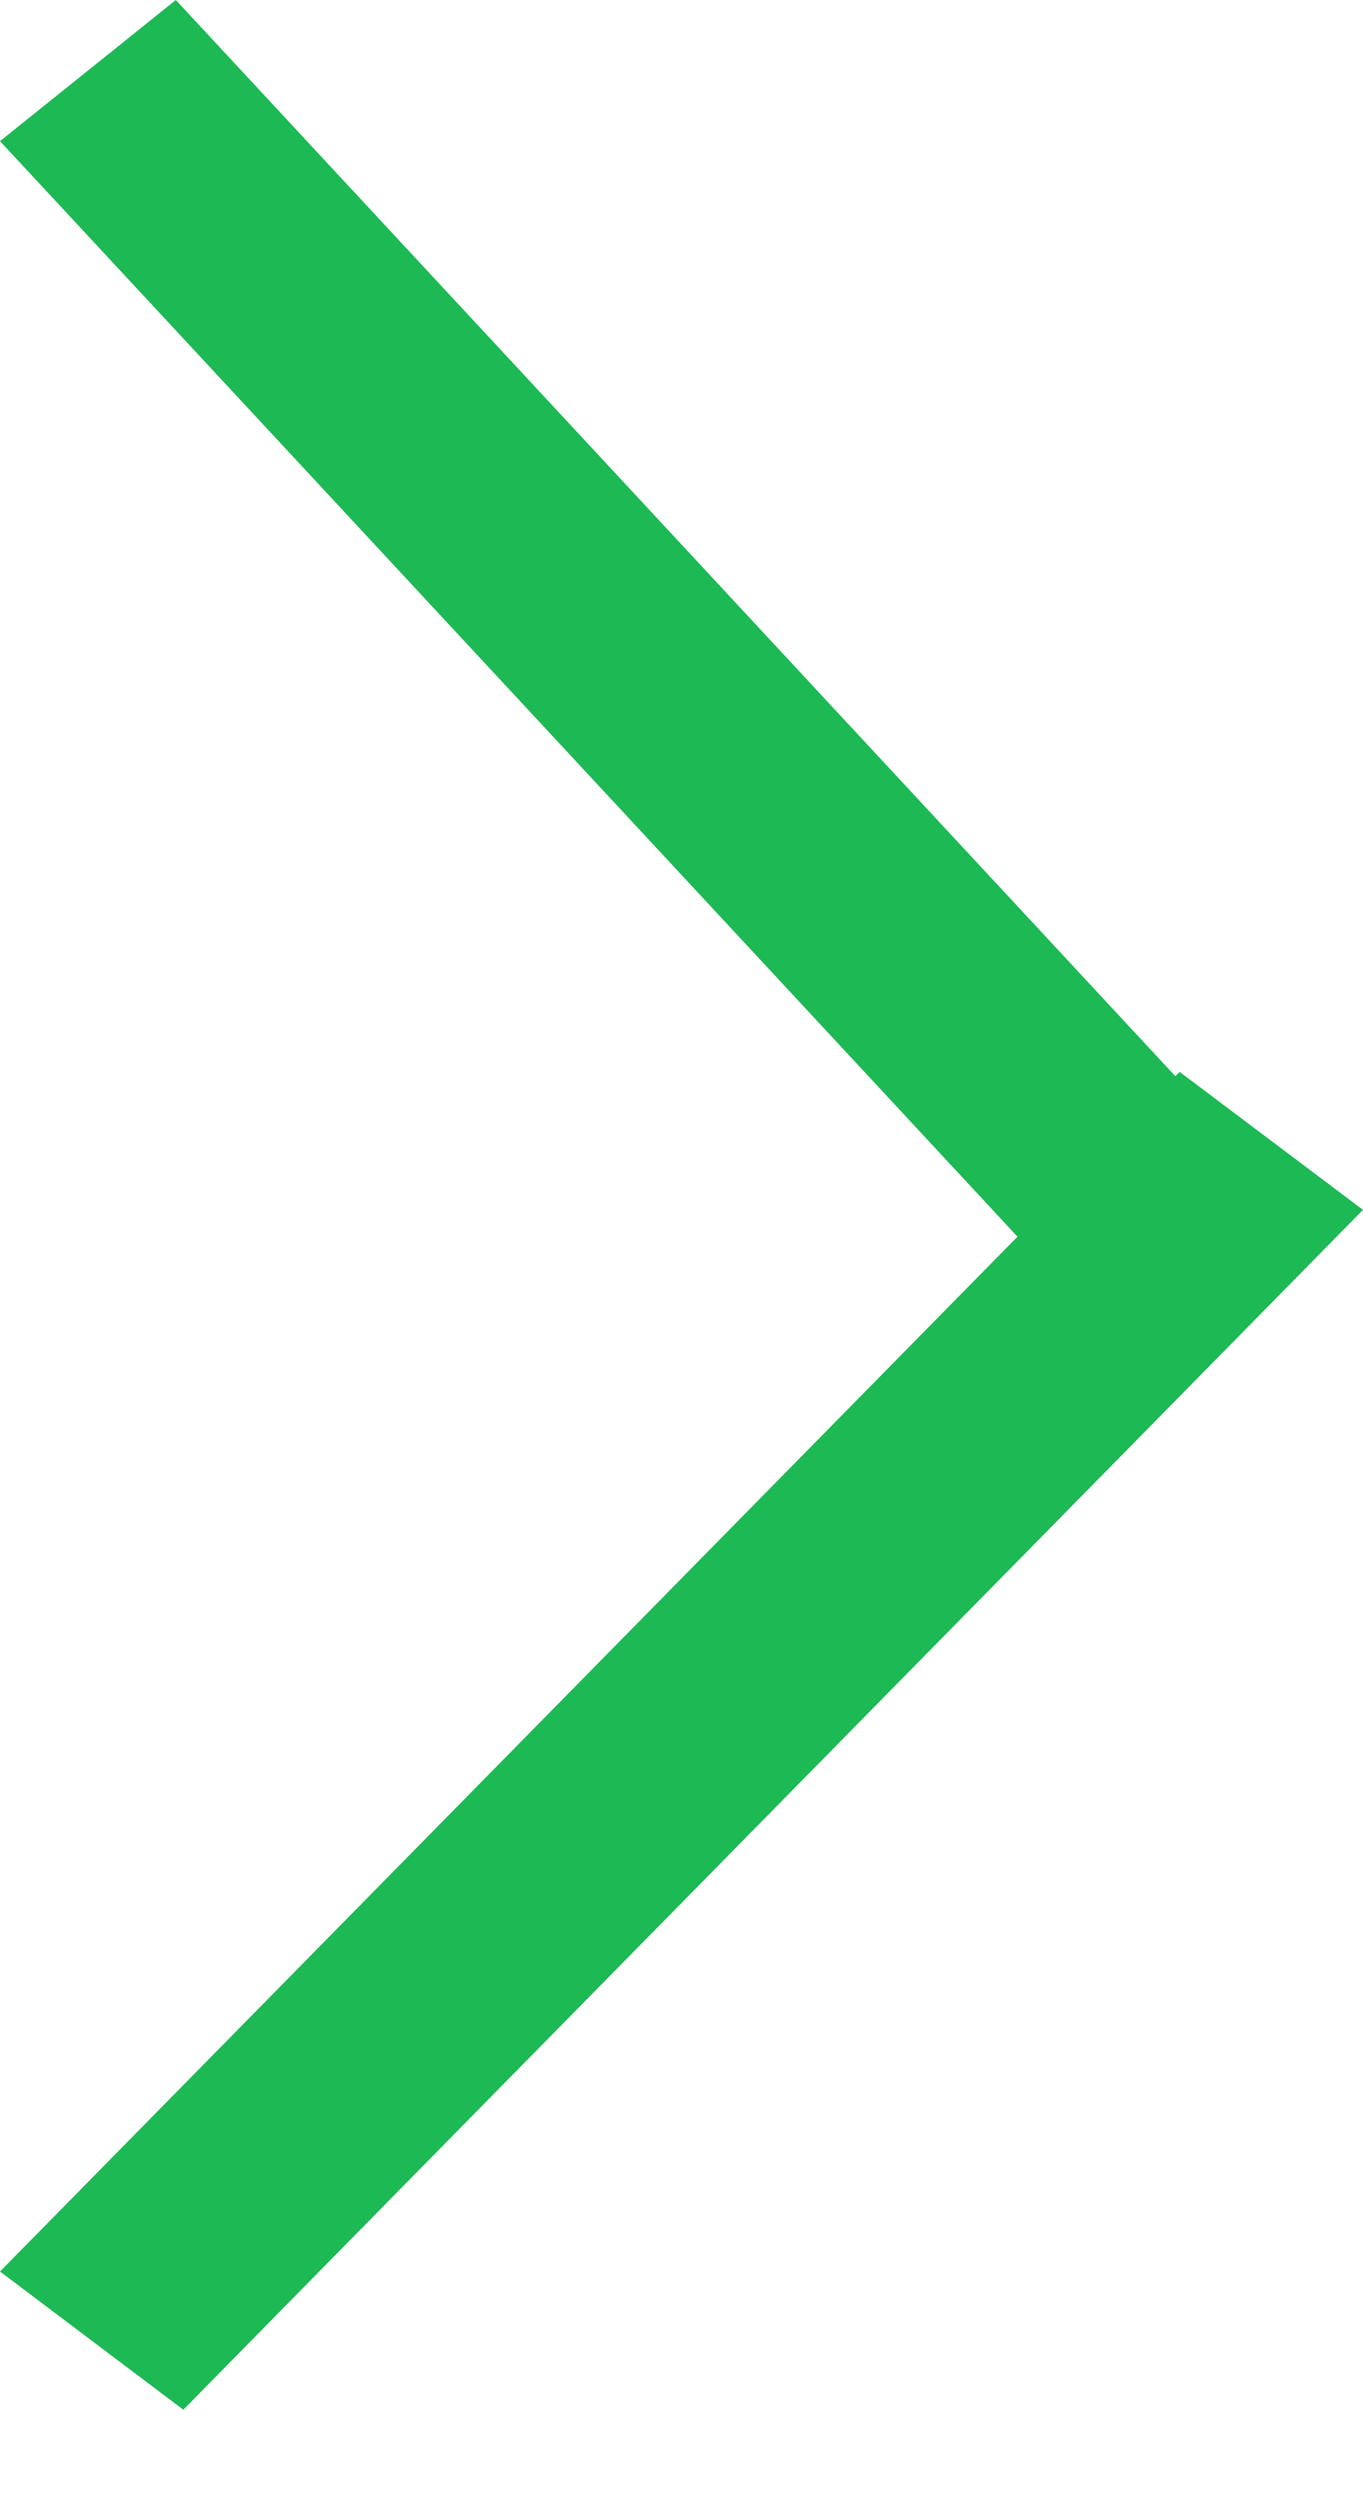 <?xml version="1.0" encoding="utf-8"?>
<!-- Generator: Adobe Illustrator 16.0.4, SVG Export Plug-In . SVG Version: 6.00 Build 0)  -->
<!DOCTYPE svg PUBLIC "-//W3C//DTD SVG 1.1//EN" "http://www.w3.org/Graphics/SVG/1.1/DTD/svg11.dtd">
<svg version="1.1" id="Layer_1" xmlns="http://www.w3.org/2000/svg" xmlns:xlink="http://www.w3.org/1999/xlink" x="0px" y="0px"
	 width="6px" height="11px" viewBox="0 0 6 11" enable-background="new 0 0 6 11" xml:space="preserve">
<g>
	<g>
		<polygon fill-rule="evenodd" clip-rule="evenodd" fill="#1db954" points="5.193,4.716 5.174,4.735 0.774,0 0,0.621 4.479,5.441 
			0,9.994 0.807,10.602 6,5.323 		"/>
	</g>
</g>
</svg>
